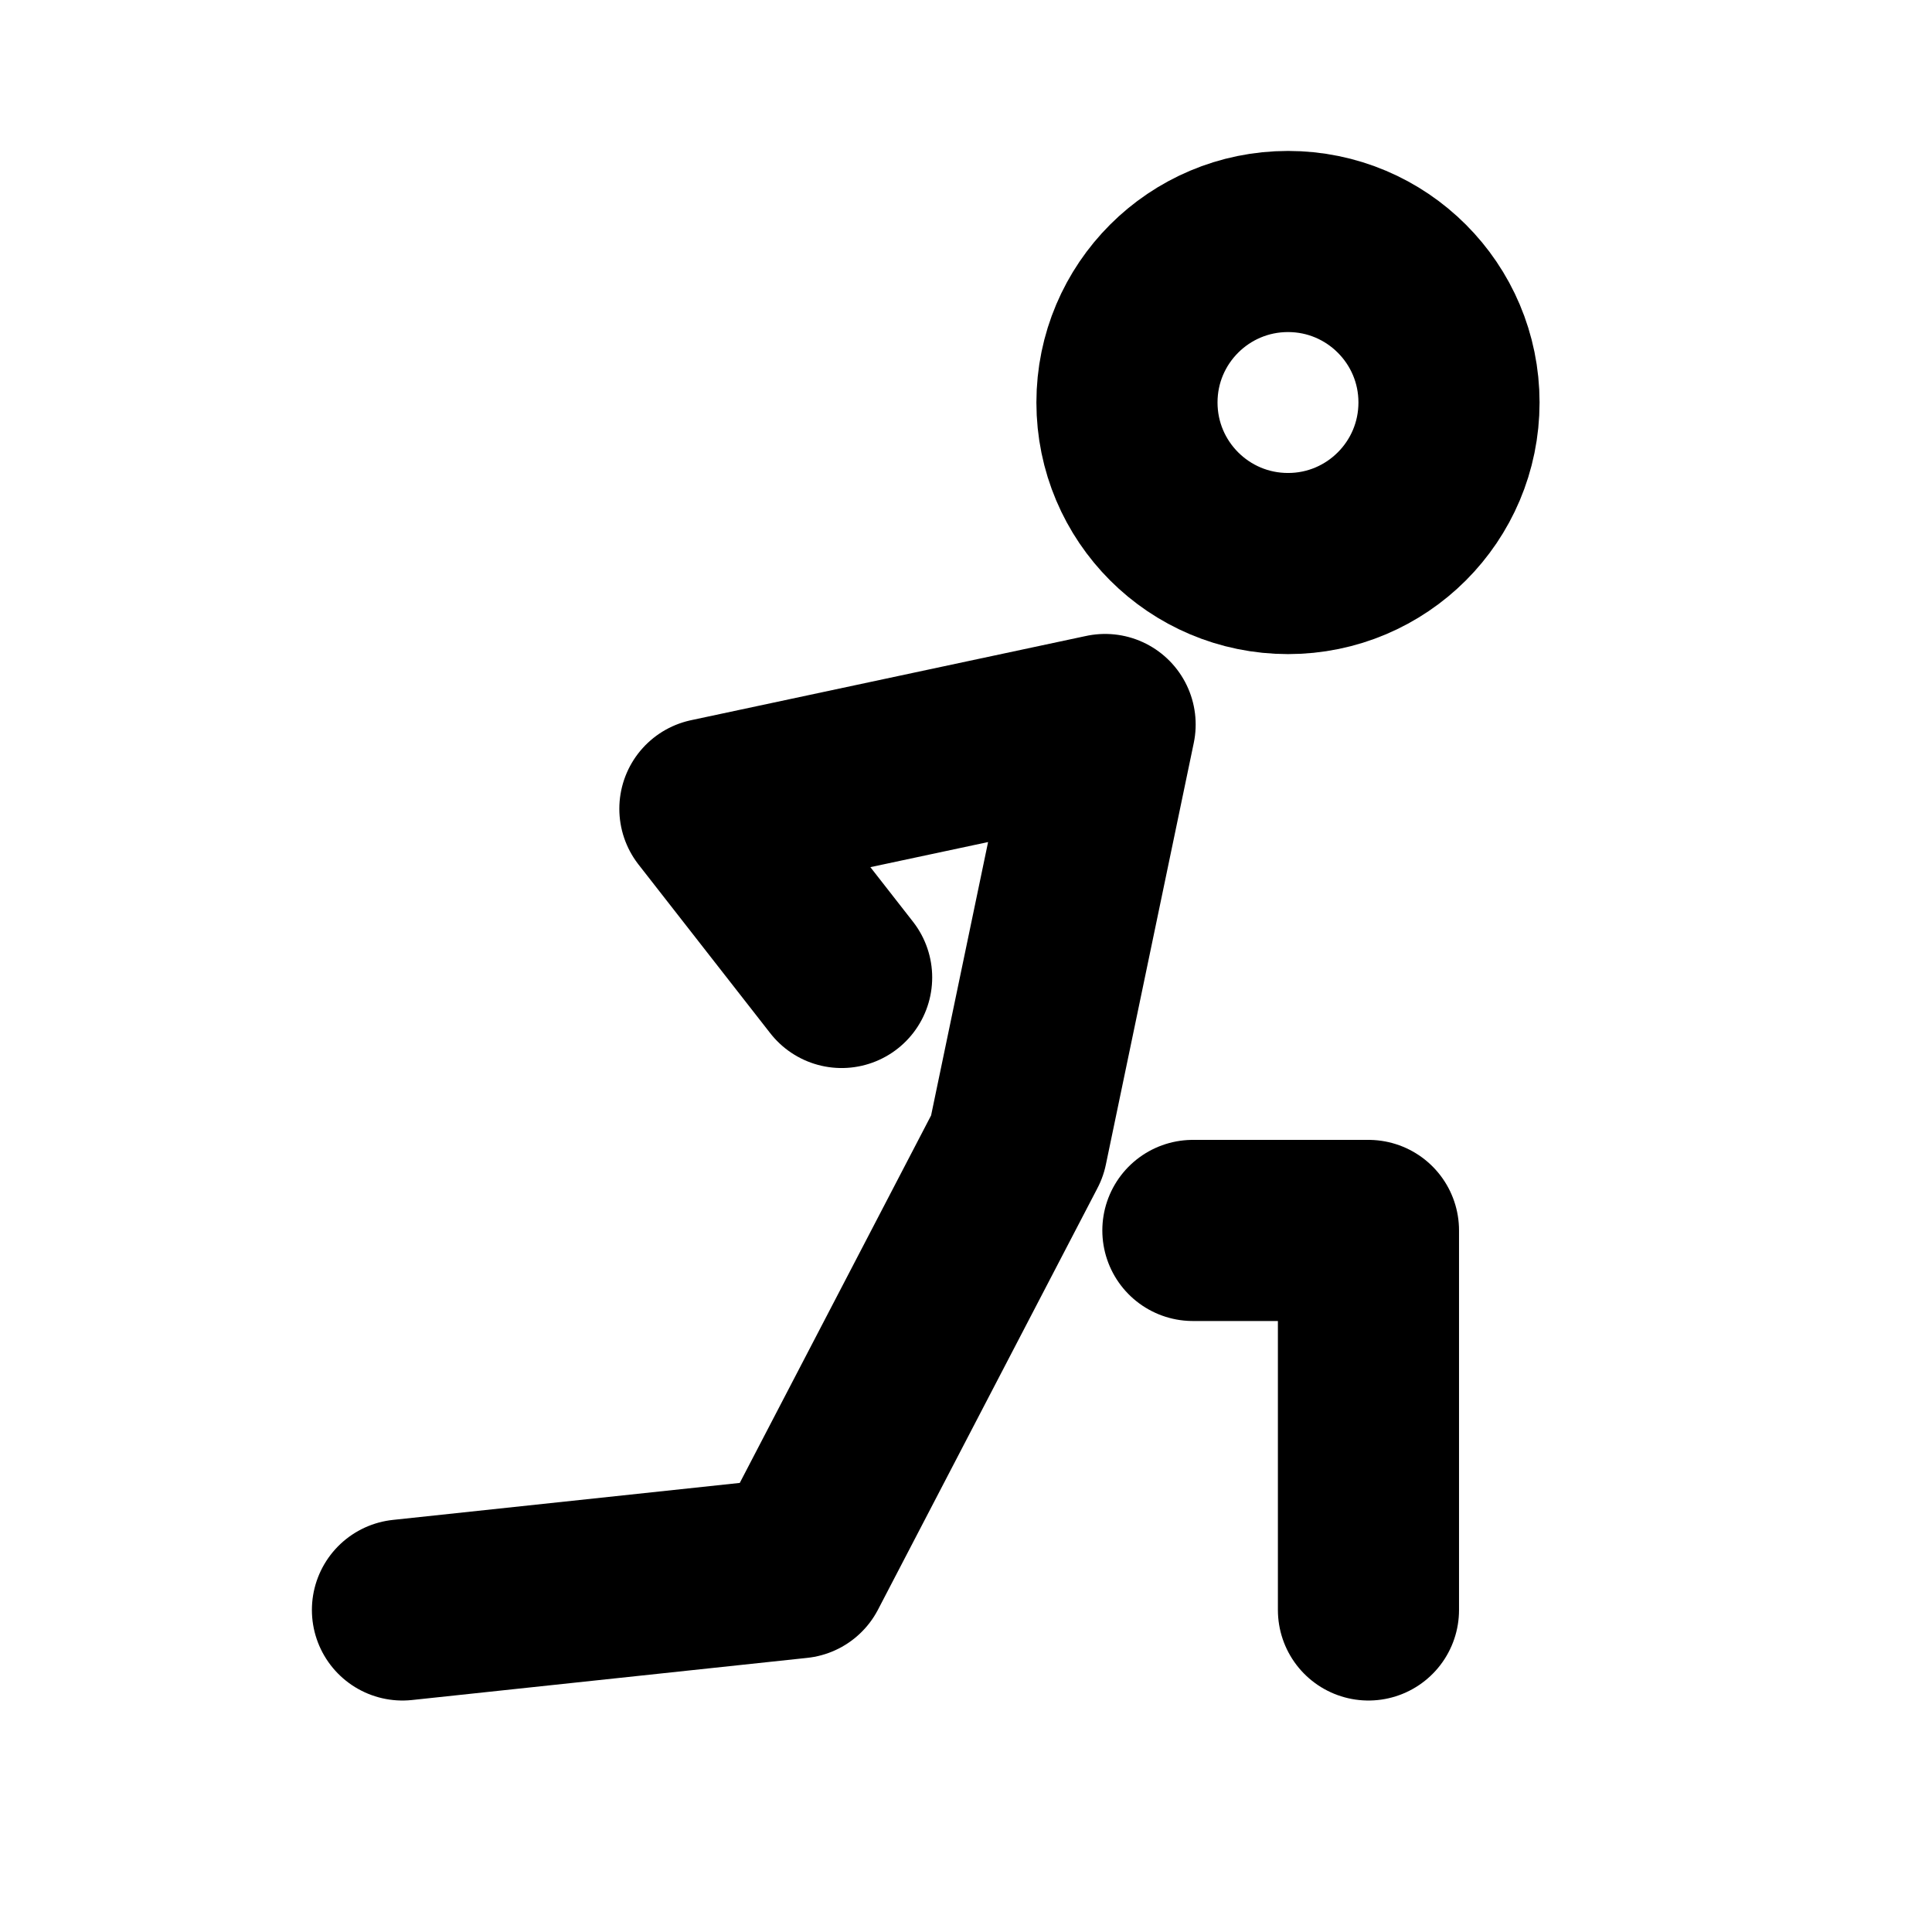 <svg width="16" height="16" viewBox="0 0 16 16" fill="none" xmlns="http://www.w3.org/2000/svg">
<path d="M10.667 4.667C11.403 4.667 12 4.07 12 3.333C12 2.597 11.403 2 10.667 2C9.93 2 9.333 2.597 9.333 3.333C9.333 4.07 9.93 4.667 10.667 4.667Z" stroke="black" stroke-width="1.5" stroke-linecap="round" stroke-linejoin="round"/>
<path d="M3.333 13.333L6.606 12.984L8.424 9.492L9.152 6L5.879 6.698L6.97 8.095" stroke="black" stroke-width="1.5" stroke-linecap="round" stroke-linejoin="round"/>
<path d="M9.879 10.19H11.333V13.333" stroke="black" stroke-width="1.5" stroke-linecap="round" stroke-linejoin="round"/>
</svg>
